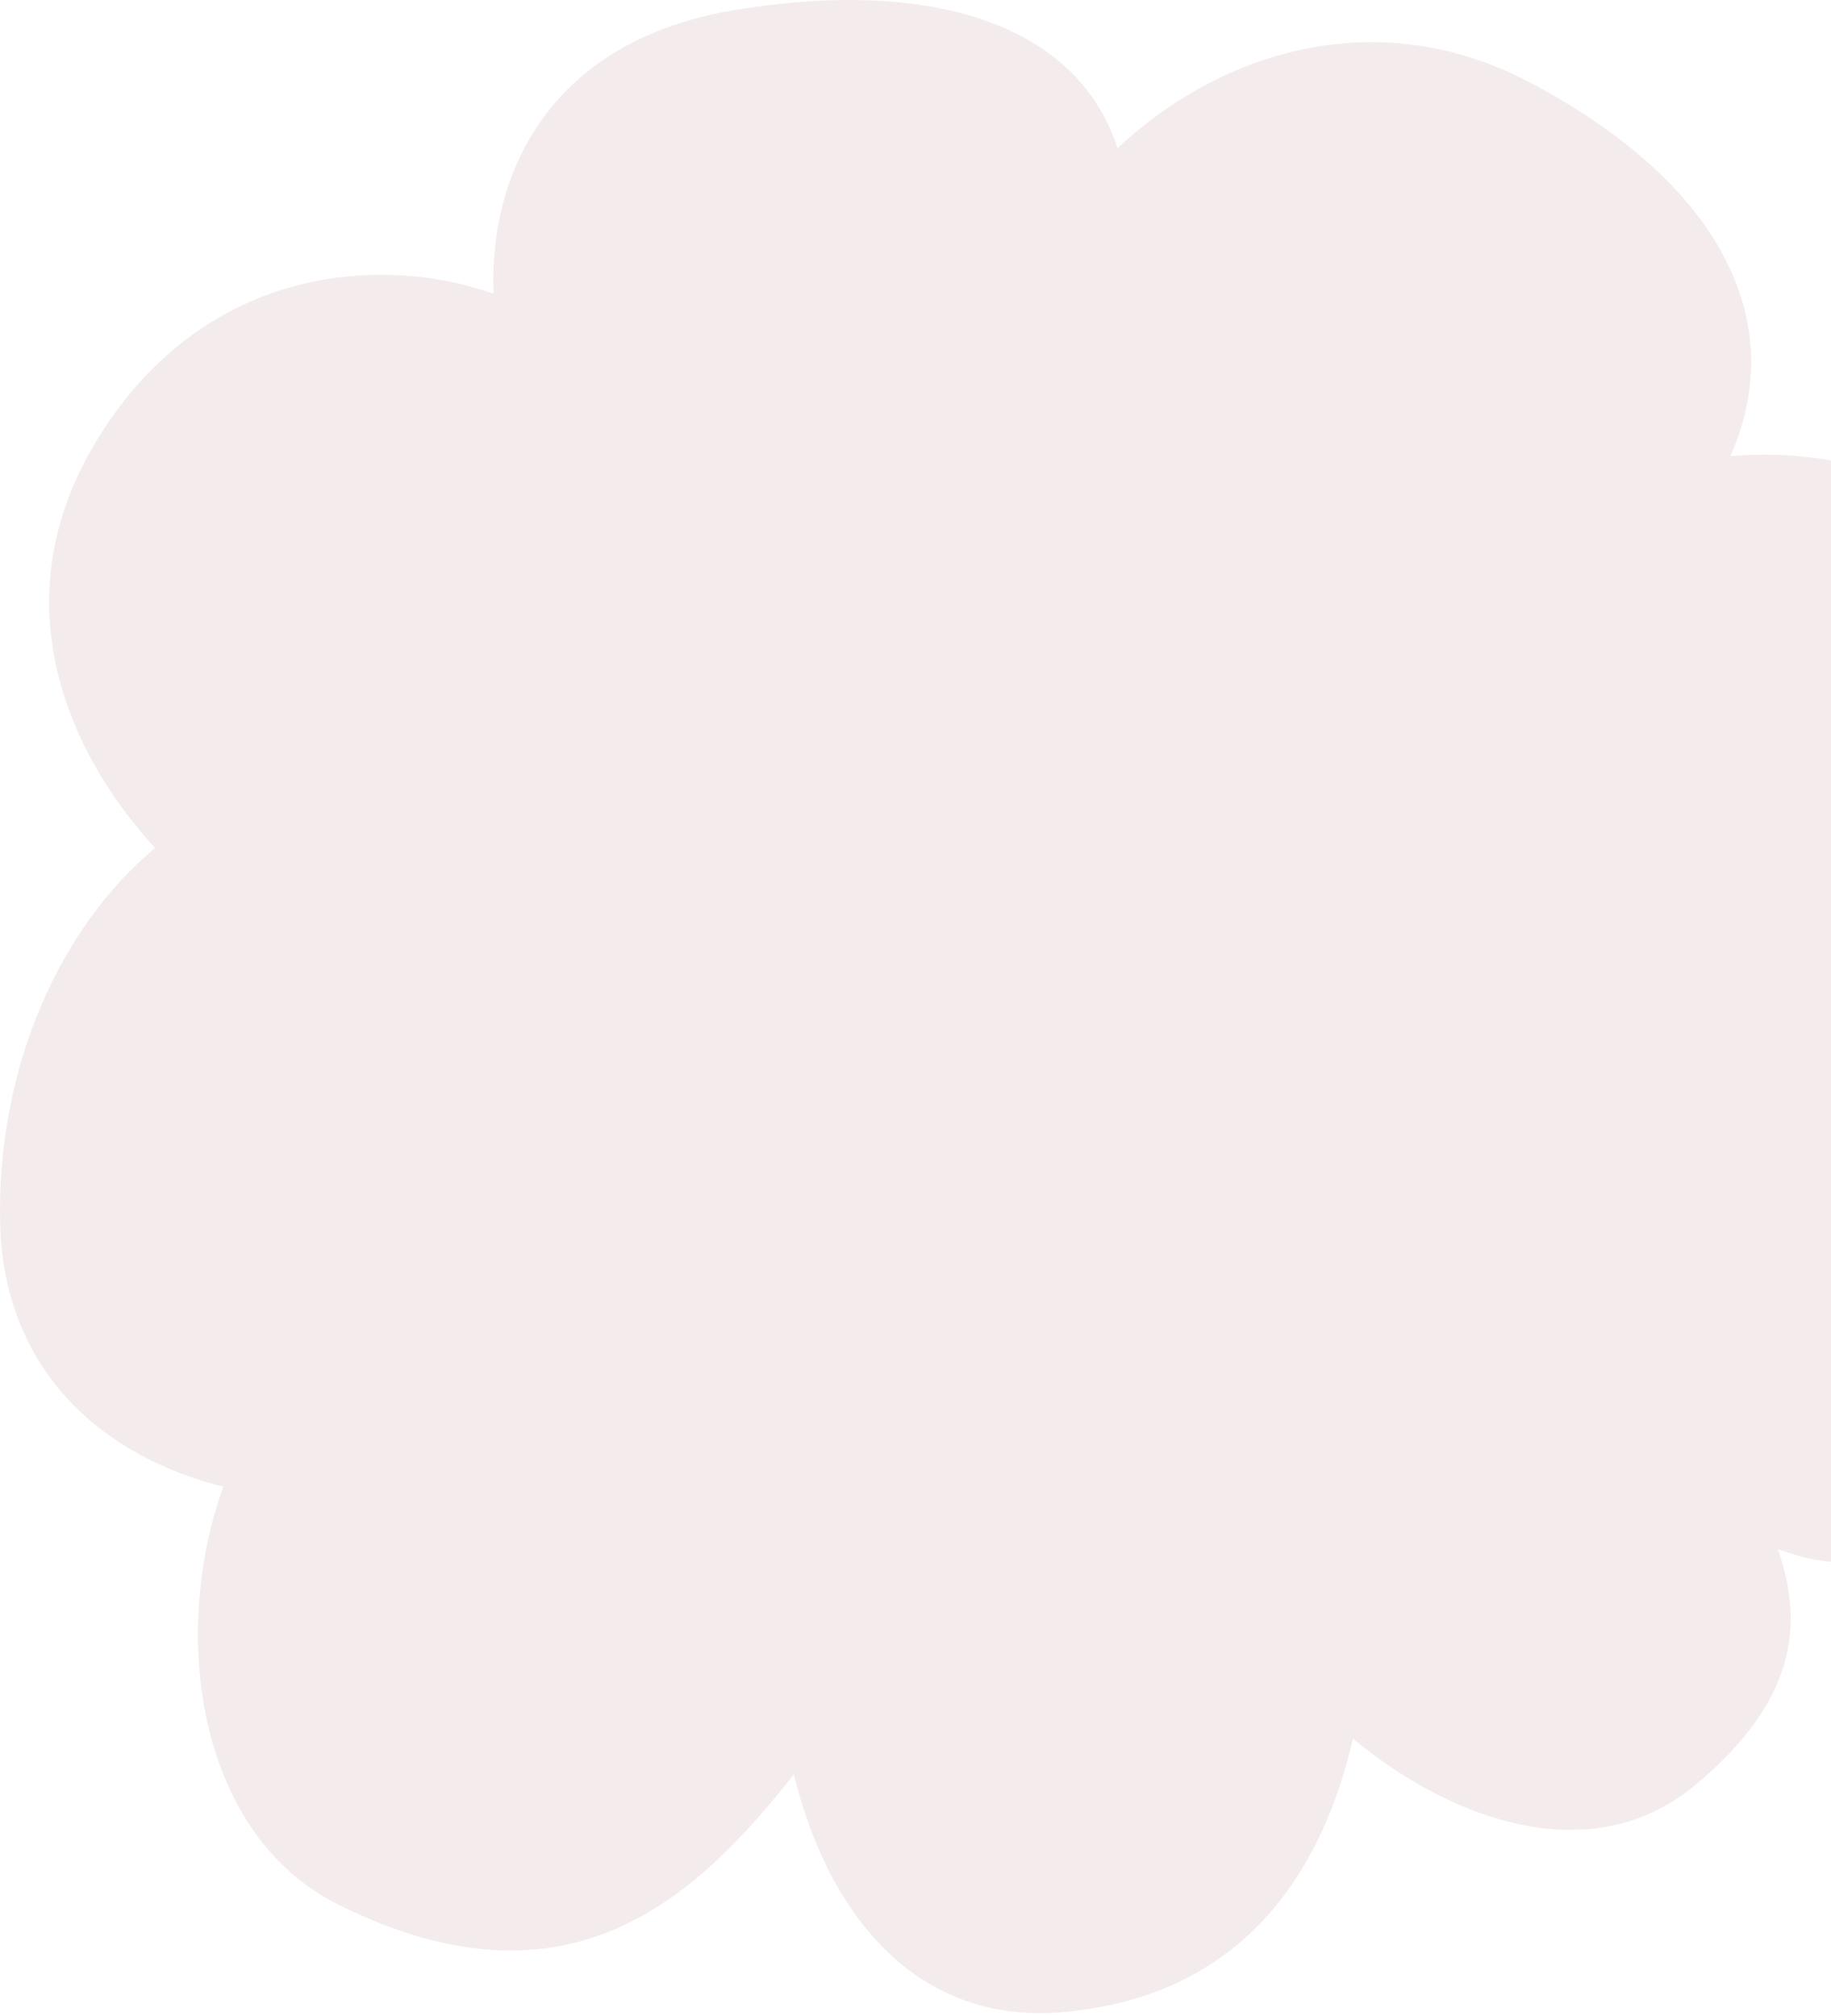 <svg width="297" height="327" fill="none" xmlns="http://www.w3.org/2000/svg"><path opacity=".7" d="M55.027 309.065c-23.317-11.548-27.337-44.303-18.805-67.88-19.07-4.719-35.597-18.39-36.195-42.62-.632-25.613 9.934-48.427 25.123-60.979C10.137 121.135.774 97.042 15.027 72.565c16.927-29.07 46.041-31.6 65.02-24.93-.75-20.07 9.525-41.25 39.48-46.07 33.95-5.463 55.718 3.693 61.738 22.477 15.367-14.509 41.057-24.477 67.262-10.477 31.637 16.902 41.486 39.439 32.154 60.447 21.928-2.088 49.387 8.358 55.846 33.053 7.267 27.785 2.108 51.184-21.723 58.639 14.549 13.588 23.338 34.726 11.723 60.861-11.977 26.949-24.398 29.989-38.144 24.734 4.292 12.334 2.889 24.728-13.356 38.266-16.985 14.154-39.906 5.554-55.569-7.504-4.746 20.769-16.976 40.41-43.931 44.004-26.898 4.086-41.424-16.172-46.749-38.198-15.972 20.187-36.598 39.597-73.75 21.198z" fill="#F0E5E4"/></svg>